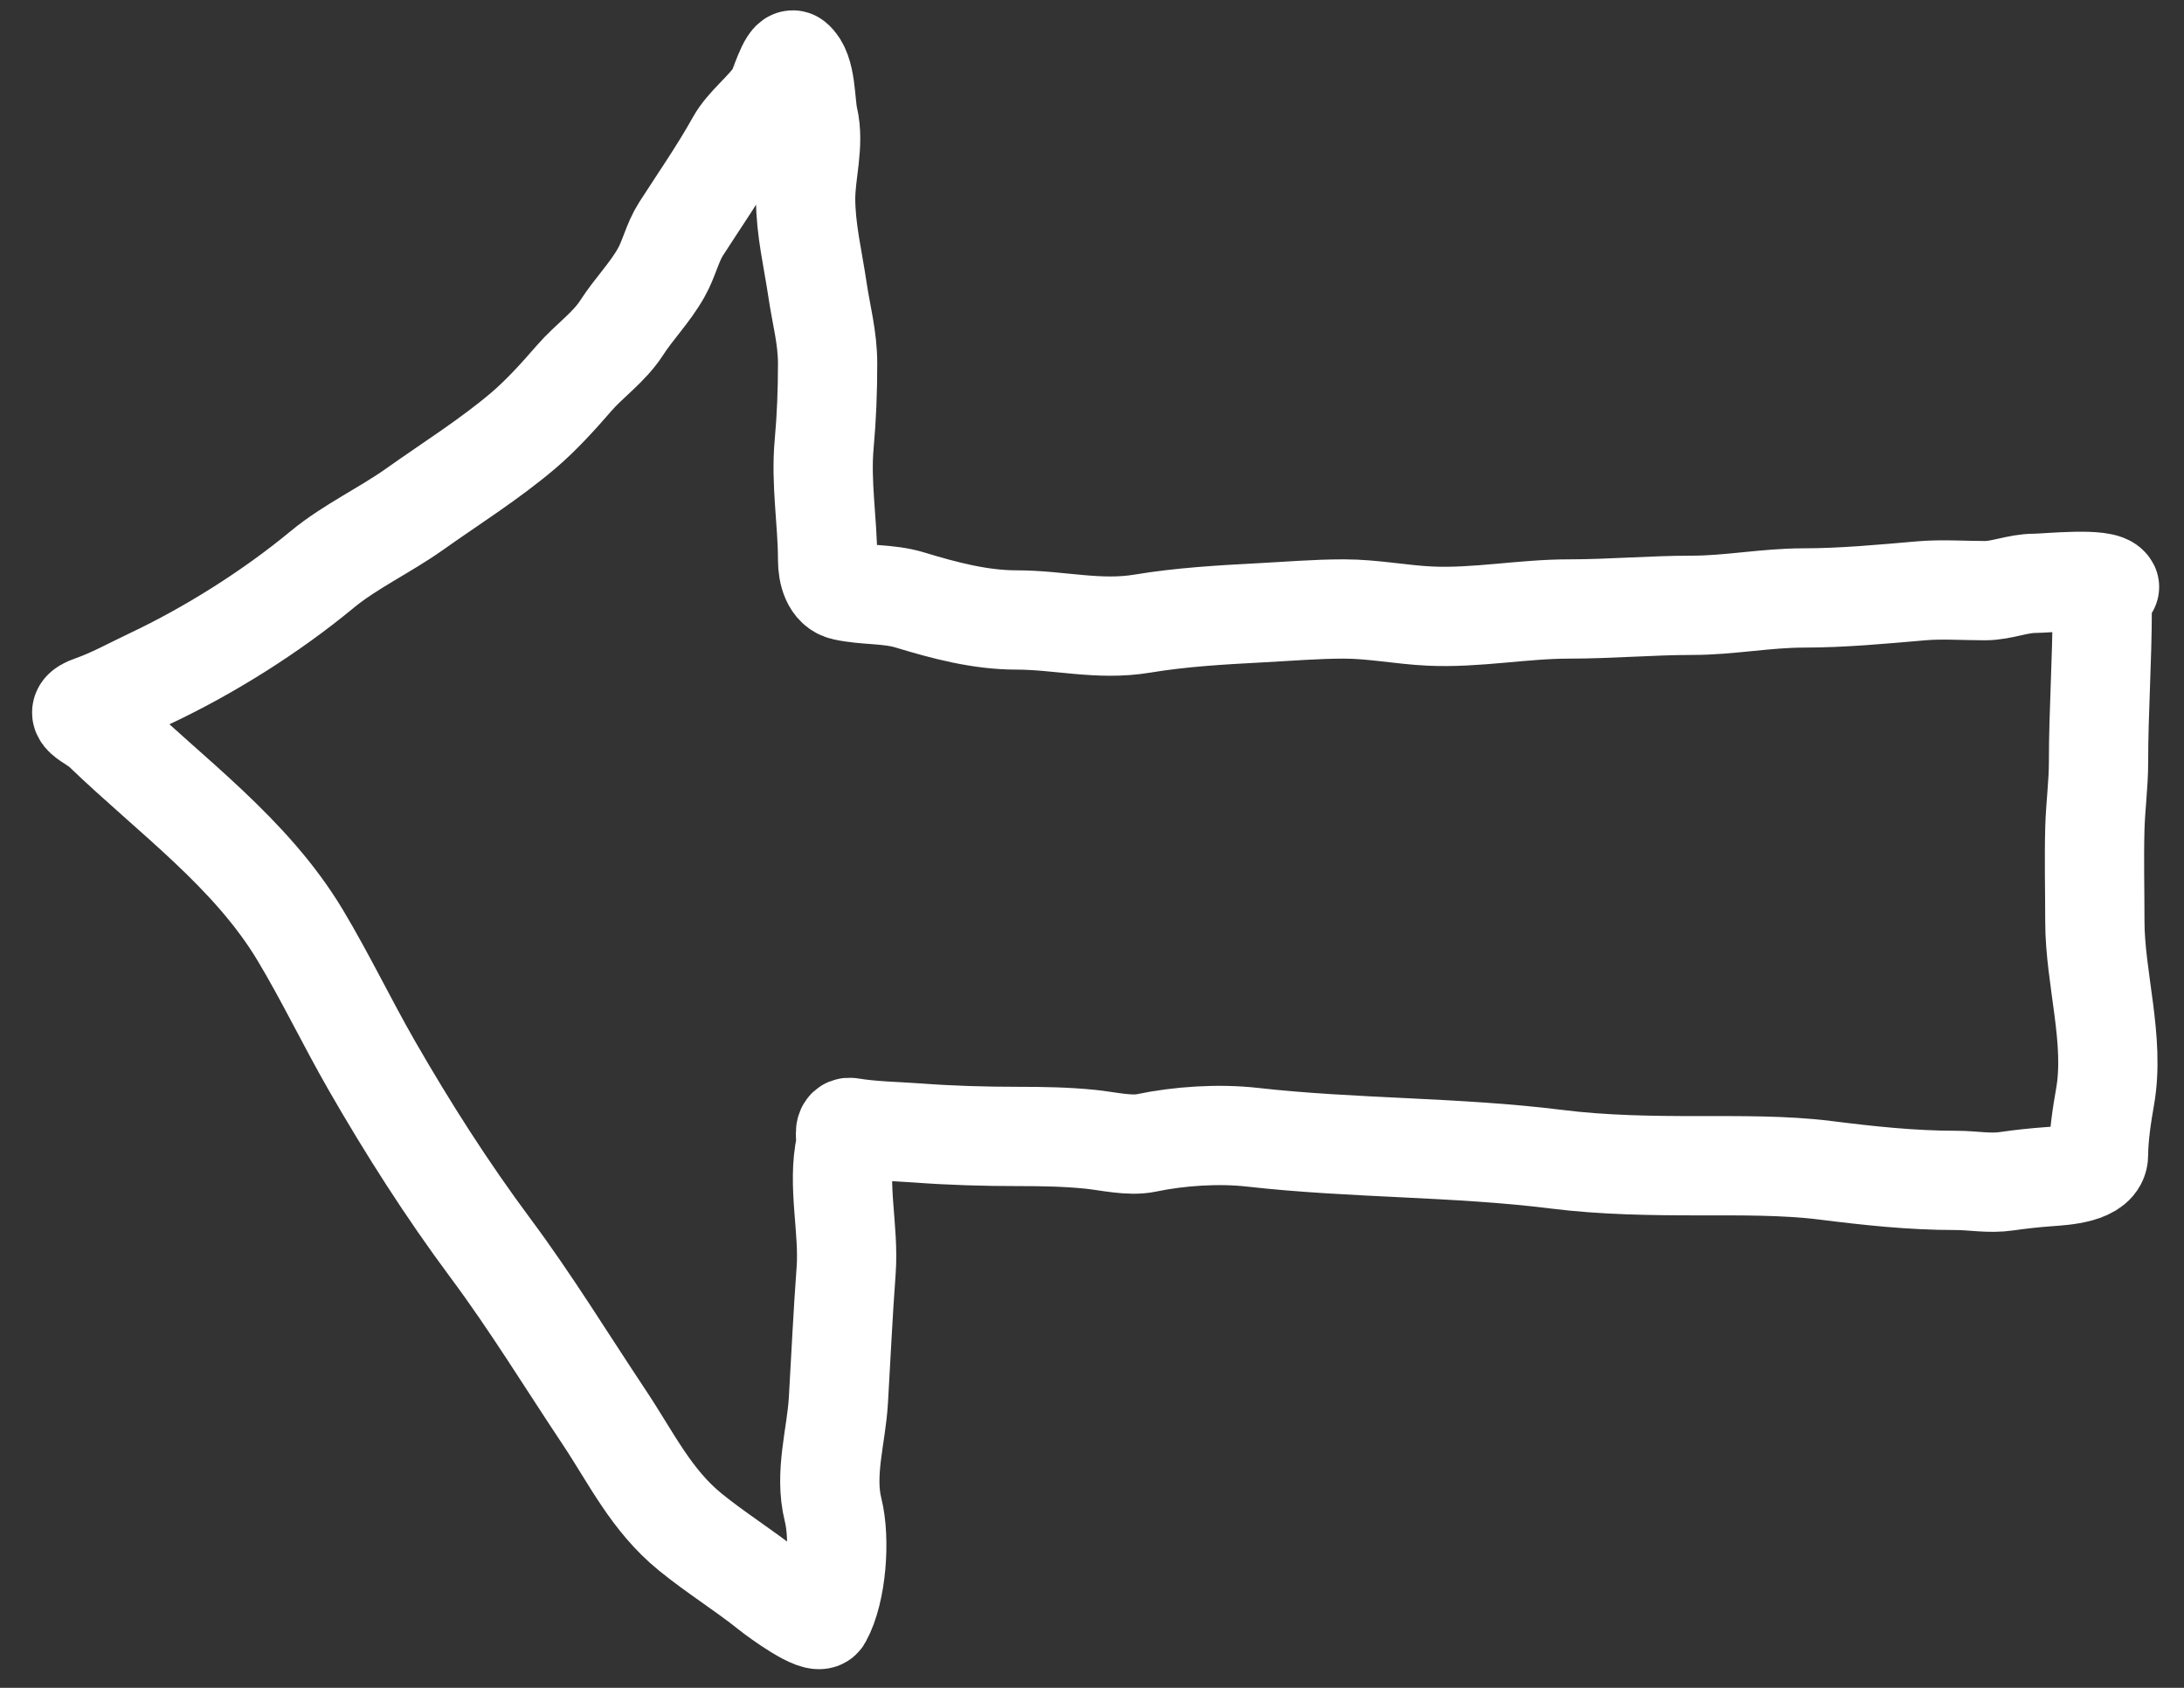 <svg width="66"
     height="51"
     viewBox="0 0 66 51"
     fill="none"
     xmlns="http://www.w3.org/2000/svg">
<rect x="0" y="0" width="66" height="51" fill="#333333" stroke="none"/>
<path id='hand-drawn-arrow'
      d="M63.528 18.401C63.528 19.944 63.417 21.499 63.417 23.024C63.417 23.706 63.324 24.361 63.306 25.041C63.281 25.984 63.306 26.893 63.306 27.833C63.306 29.566 63.92 31.419 63.614 33.146C63.518 33.685 63.417 34.361 63.417 34.892C63.417 35.467 62.372 35.522 61.892 35.556C61.494 35.585 61.047 35.633 60.65 35.691C60.113 35.771 59.638 35.667 59.1 35.667C57.758 35.667 56.471 35.526 55.14 35.359C53.935 35.209 52.566 35.224 51.352 35.224C49.912 35.224 48.465 35.206 47.036 35.027C43.986 34.646 40.898 34.707 37.849 34.363C36.831 34.248 35.636 34.326 34.639 34.535C34.139 34.641 33.461 34.476 32.955 34.425C32.222 34.351 31.508 34.339 30.772 34.339C29.746 34.339 28.741 34.31 27.722 34.234C27.054 34.185 26.359 34.178 25.699 34.068C25.455 34.027 25.592 34.446 25.557 34.603C25.293 35.795 25.662 37.149 25.57 38.391C25.473 39.695 25.413 41.007 25.336 42.314C25.273 43.393 24.903 44.529 25.176 45.622C25.396 46.504 25.291 48.088 24.844 48.893C24.707 49.14 23.518 48.275 23.245 48.057C22.474 47.44 21.629 46.919 20.86 46.292C19.675 45.327 19.081 44.057 18.246 42.806C17.117 41.112 16.045 39.357 14.827 37.721C13.508 35.948 12.331 34.103 11.23 32.187C10.485 30.888 9.841 29.54 9.072 28.257C7.578 25.767 5.168 24.05 3.12 22.078C2.771 21.742 2.054 21.557 2.788 21.303C3.375 21.099 3.974 20.768 4.534 20.503C6.349 19.646 8.201 18.477 9.736 17.208C10.572 16.516 11.637 16.02 12.528 15.387C13.627 14.607 14.797 13.876 15.823 13.002C16.367 12.539 16.88 11.968 17.349 11.428C17.809 10.897 18.402 10.5 18.787 9.903C19.159 9.326 19.637 8.85 19.98 8.242C20.22 7.818 20.319 7.325 20.583 6.914C21.134 6.057 21.747 5.175 22.243 4.282C22.534 3.759 23.12 3.339 23.461 2.819C23.52 2.729 23.831 1.696 23.989 1.823C24.379 2.134 24.326 3.117 24.432 3.569C24.618 4.358 24.346 5.208 24.346 6.004C24.346 6.931 24.568 7.835 24.703 8.747C24.817 9.522 25.01 10.194 25.01 10.985C25.01 11.811 24.98 12.603 24.906 13.42C24.799 14.591 25.01 15.768 25.01 16.906C25.01 17.324 25.133 17.77 25.508 17.853C26.159 17.998 26.844 17.93 27.5 18.13C28.543 18.447 29.619 18.733 30.716 18.733C32.015 18.733 33.206 19.063 34.523 18.843C35.686 18.649 36.898 18.579 38.077 18.517C38.926 18.473 39.764 18.401 40.616 18.401C41.488 18.401 42.342 18.575 43.211 18.616C44.615 18.681 46.011 18.401 47.417 18.401C48.658 18.401 49.909 18.29 51.137 18.29C52.262 18.29 53.368 18.068 54.501 18.068C55.675 18.068 56.884 17.954 58.049 17.853C58.684 17.798 59.347 17.847 59.986 17.847C60.493 17.847 60.974 17.626 61.486 17.626C61.863 17.626 63.598 17.435 63.749 17.736"
      stroke="white"
      stroke-width="3"
      stroke-linecap="round"/>
</svg>
